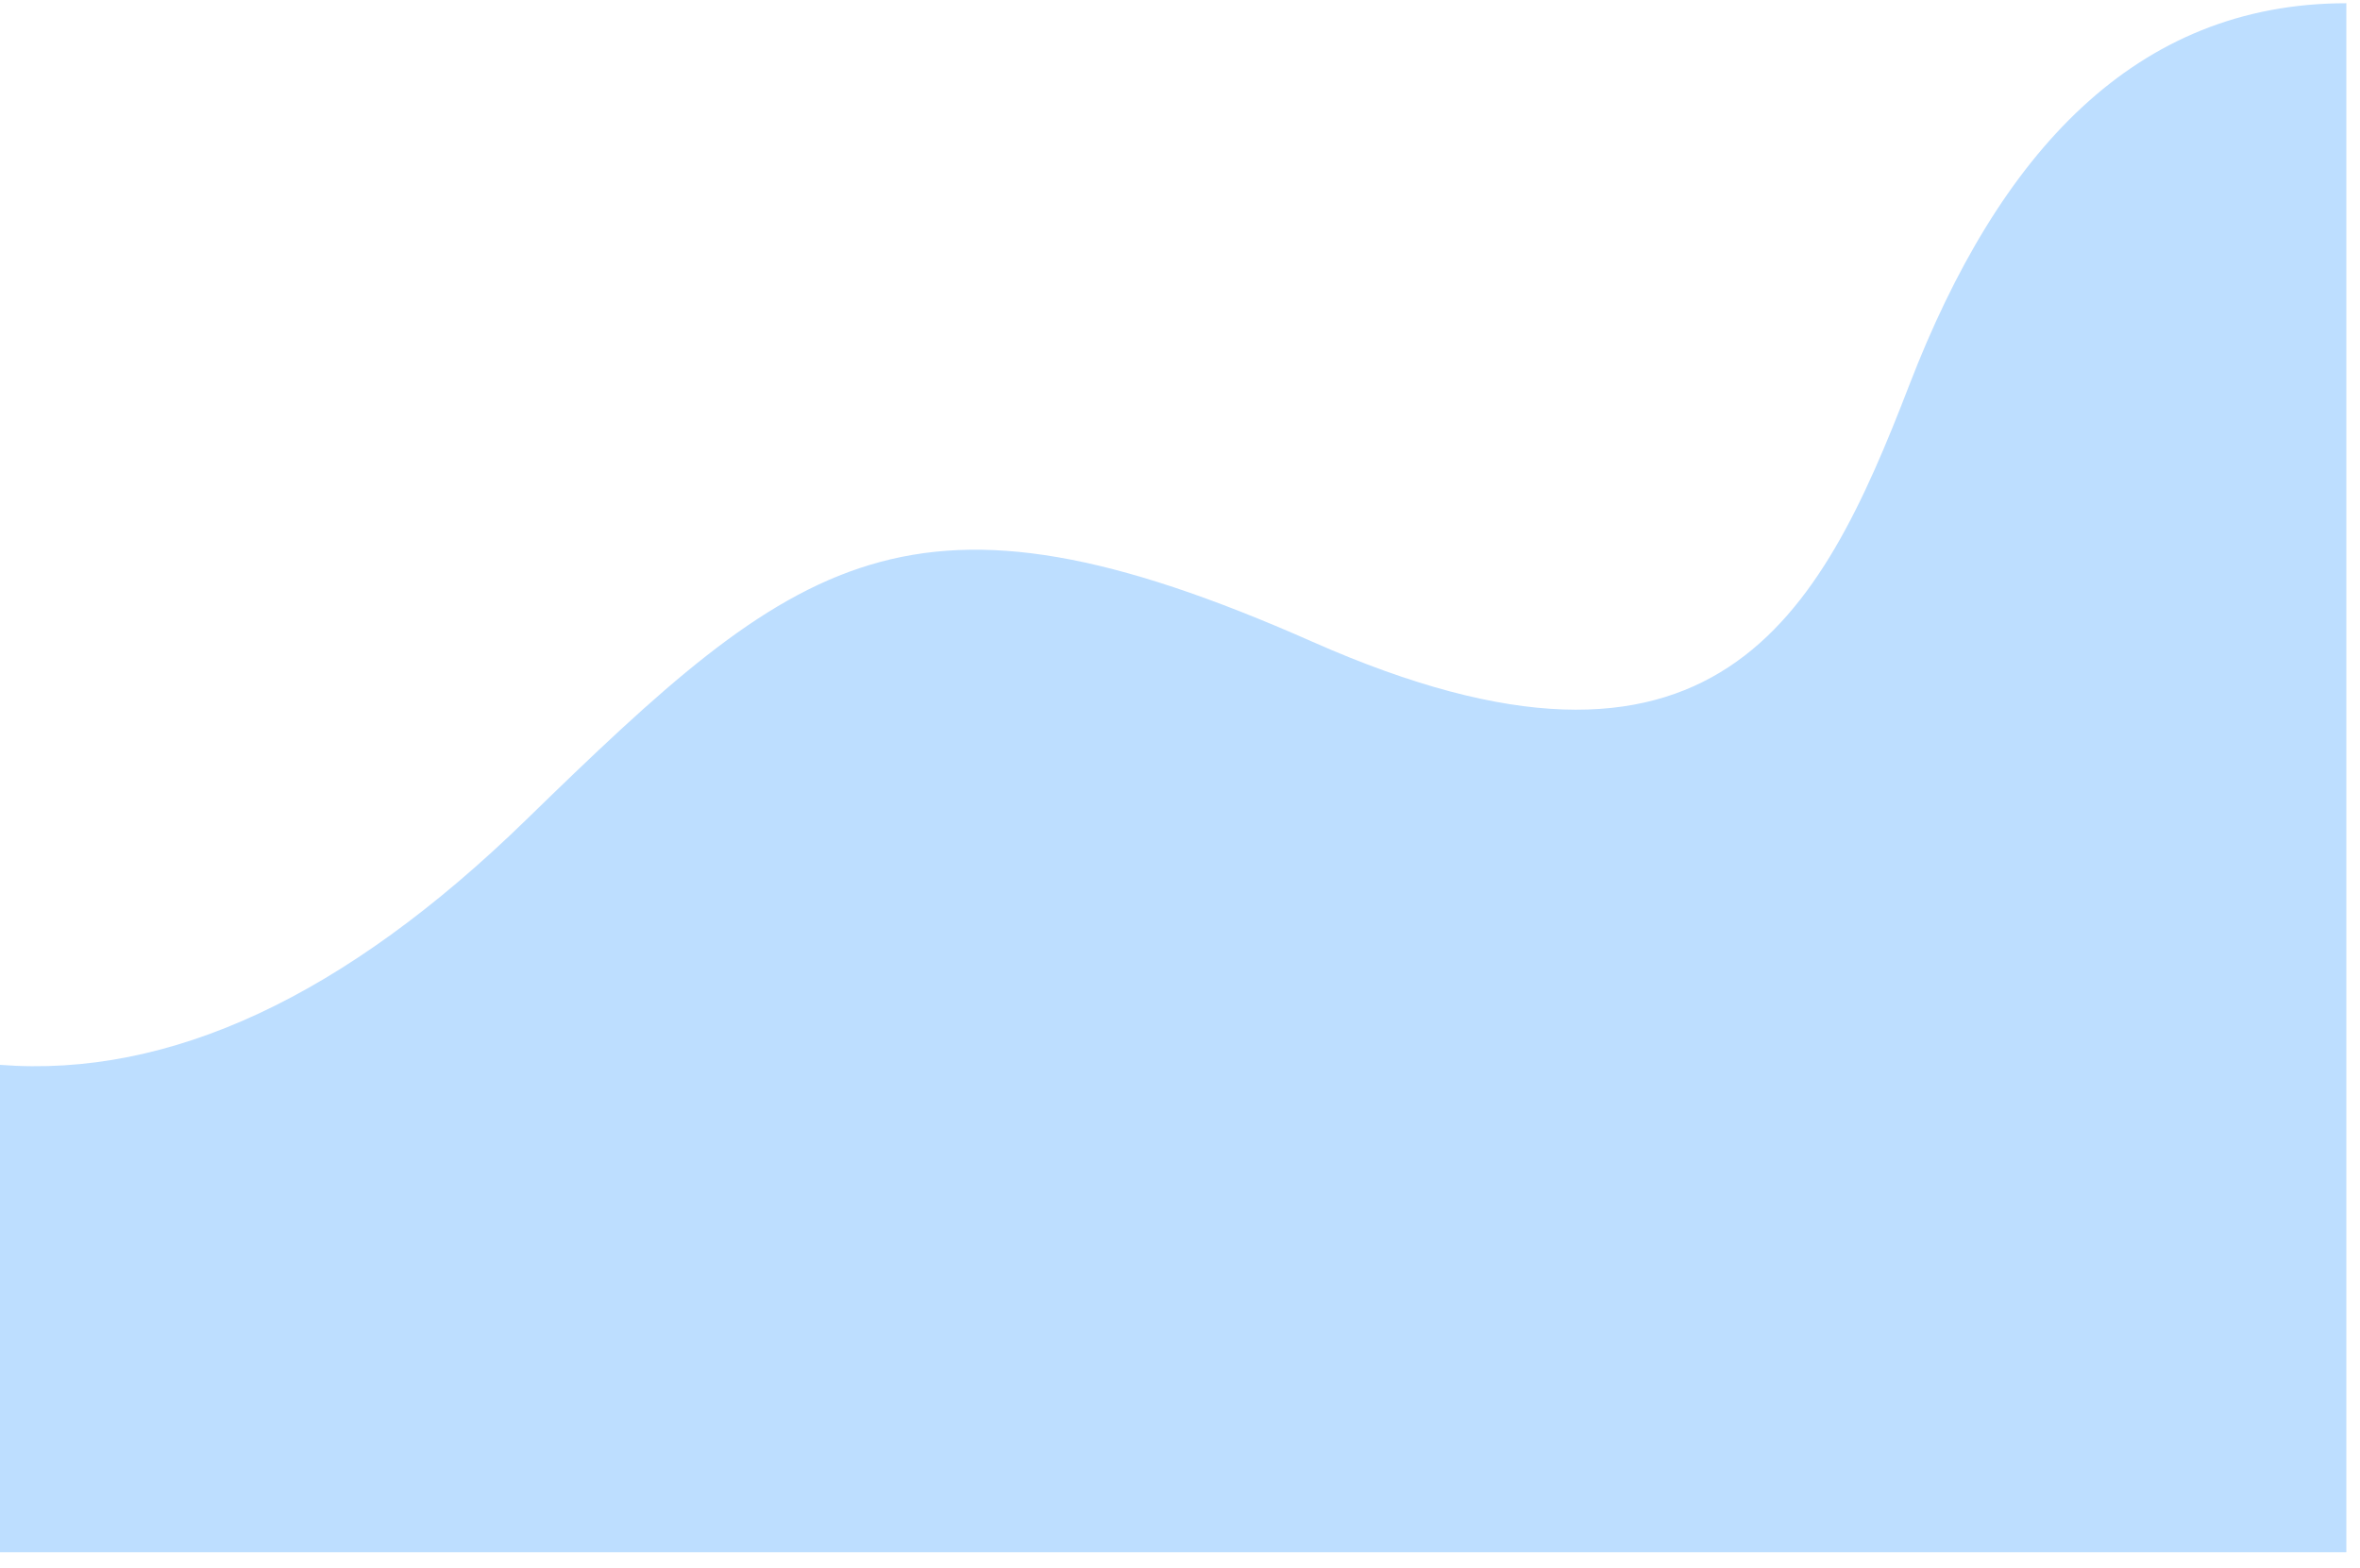 ﻿<?xml version="1.0" encoding="utf-8"?>
<svg version="1.1" xmlns:xlink="http://www.w3.org/1999/xlink" width="149px" height="99px" xmlns="http://www.w3.org/2000/svg">
  <g transform="matrix(1 0 0 1 -133 -234 )">
    <path d="M 0 98  L 0 67.23  C 10.723 68.061  21.764 62.91  33.198 51.779  C 50.348 35.081  57.416 29.256  82.862 40.518  C 108.308 51.779  114.905 38.931  120.548 24.3  C 126.191 9.669  134.8 0.204  148.138 0.204  C 148.138 8.201  148.138 40.939  148.138 98  L 0 98  Z " fill-rule="nonzero" fill="#bddeff" stroke="none" transform="matrix(1 0 0 1 133 234 )" />
  </g>
</svg>